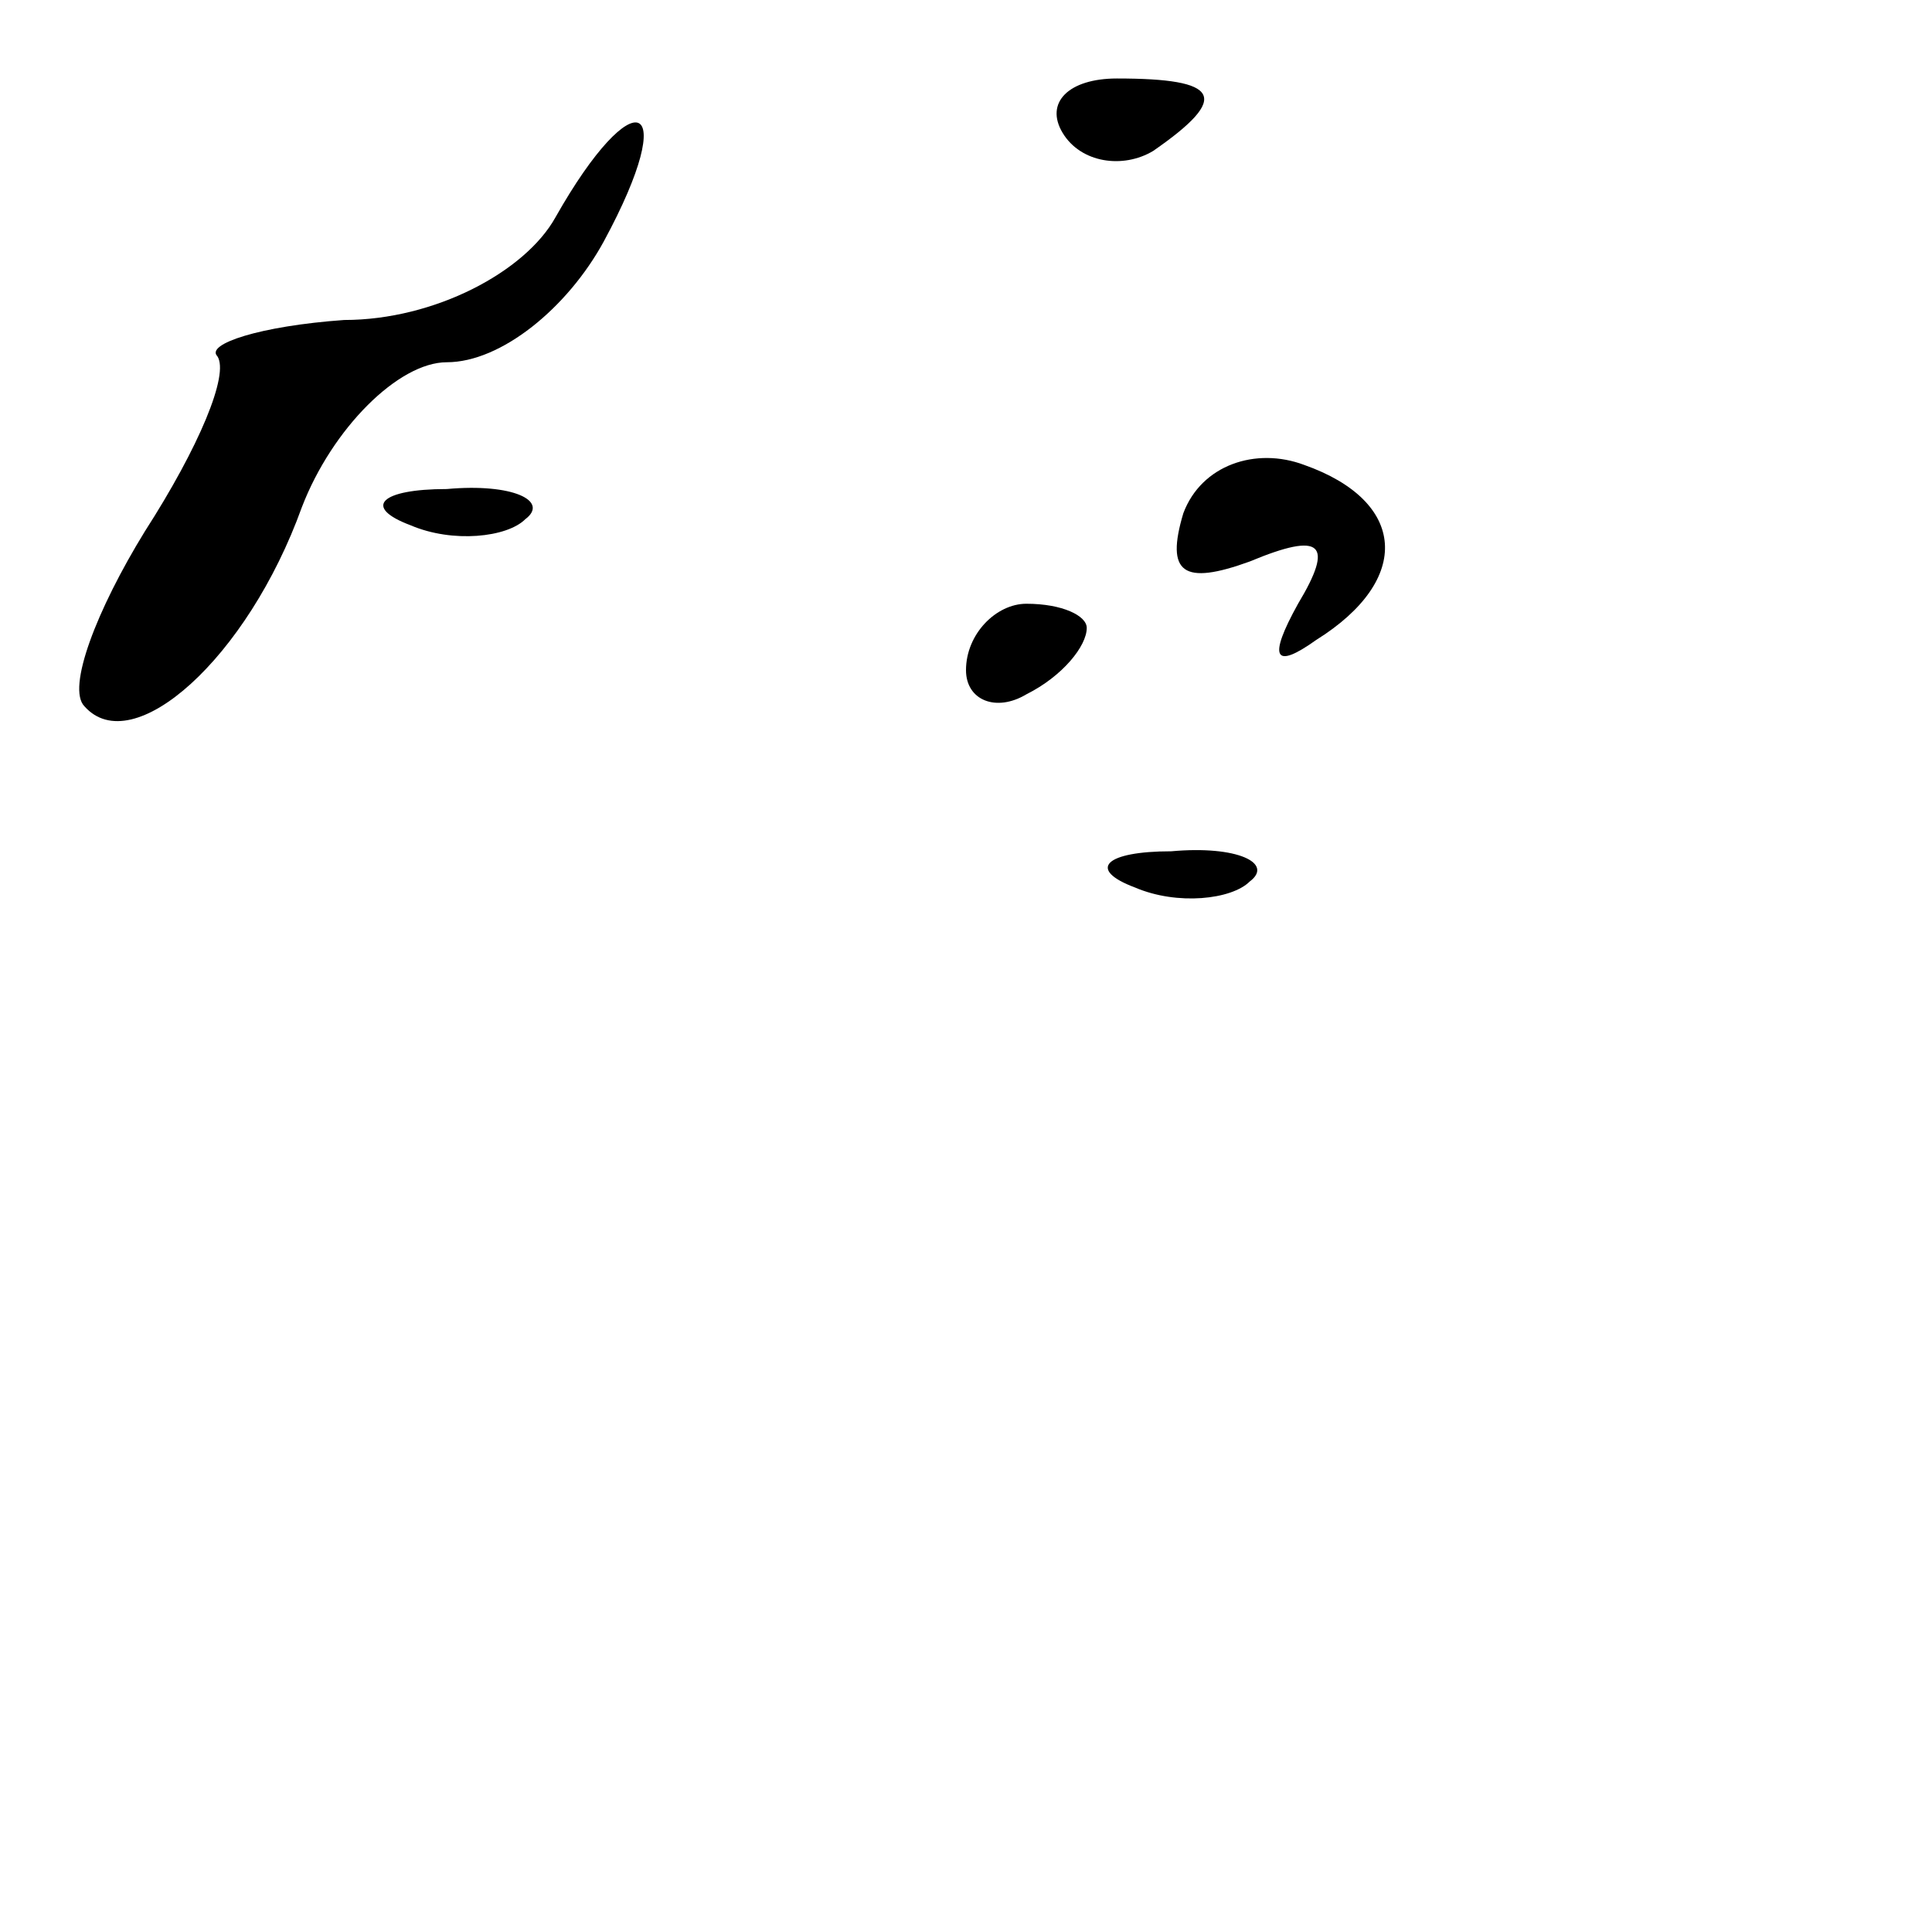<?xml version="1.0" standalone="no"?>
<!DOCTYPE svg PUBLIC "-//W3C//DTD SVG 20010904//EN"
 "http://www.w3.org/TR/2001/REC-SVG-20010904/DTD/svg10.dtd">
<svg version="1.0" xmlns="http://www.w3.org/2000/svg"
 width="32pt" height="32pt" viewBox="0 0 32 32"
 preserveAspectRatio="xMidYMid meet">
<g transform="translate(0,32) scale(0.1,-0.1)"
fill="#000000" stroke="none">
<path fill="#000000" stroke="none" d="M176 298 c3 -5 10 -6 15 -3 13 9 11 12
-6 12 -8 0 -12 -4 -9 -9z"/>
<path fill="#000000" stroke="none" d="M92 284 c-5 -9 -20 -17 -35 -17 -14 -1
-23 -4 -21 -6 2 -3 -3 -15 -12 -29 -8 -13 -13 -26 -10 -29 8 -9 27 8 36 33 5
13 16 24 24 24 9 0 20 9 26 20 13 24 5 27 -8 4z"/>
<path fill="#000000" stroke="none" d="M196 235 c-3 -10 0 -12 11 -8 12 5 14
3 8 -7 -5 -9 -4 -11 3 -6 16 10 15 23 -2 29 -8 3 -17 0 -20 -8z"/>
<path fill="#000000" stroke="none" d="M68 233 c7 -3 16 -2 19 1 4 3 -2 6 -13
5 -11 0 -14 -3 -6 -6z"/>
<path fill="#000000" stroke="none" d="M160 209 c0 -5 5 -7 10 -4 6 3 10 8 10
11 0 2 -4 4 -10 4 -5 0 -10 -5 -10 -11z"/>
<path fill="#000000" stroke="none" d="M188 173 c7 -3 16 -2 19 1 4 3 -2 6
-13 5 -11 0 -14 -3 -6 -6z"/>
</g>
</svg>
